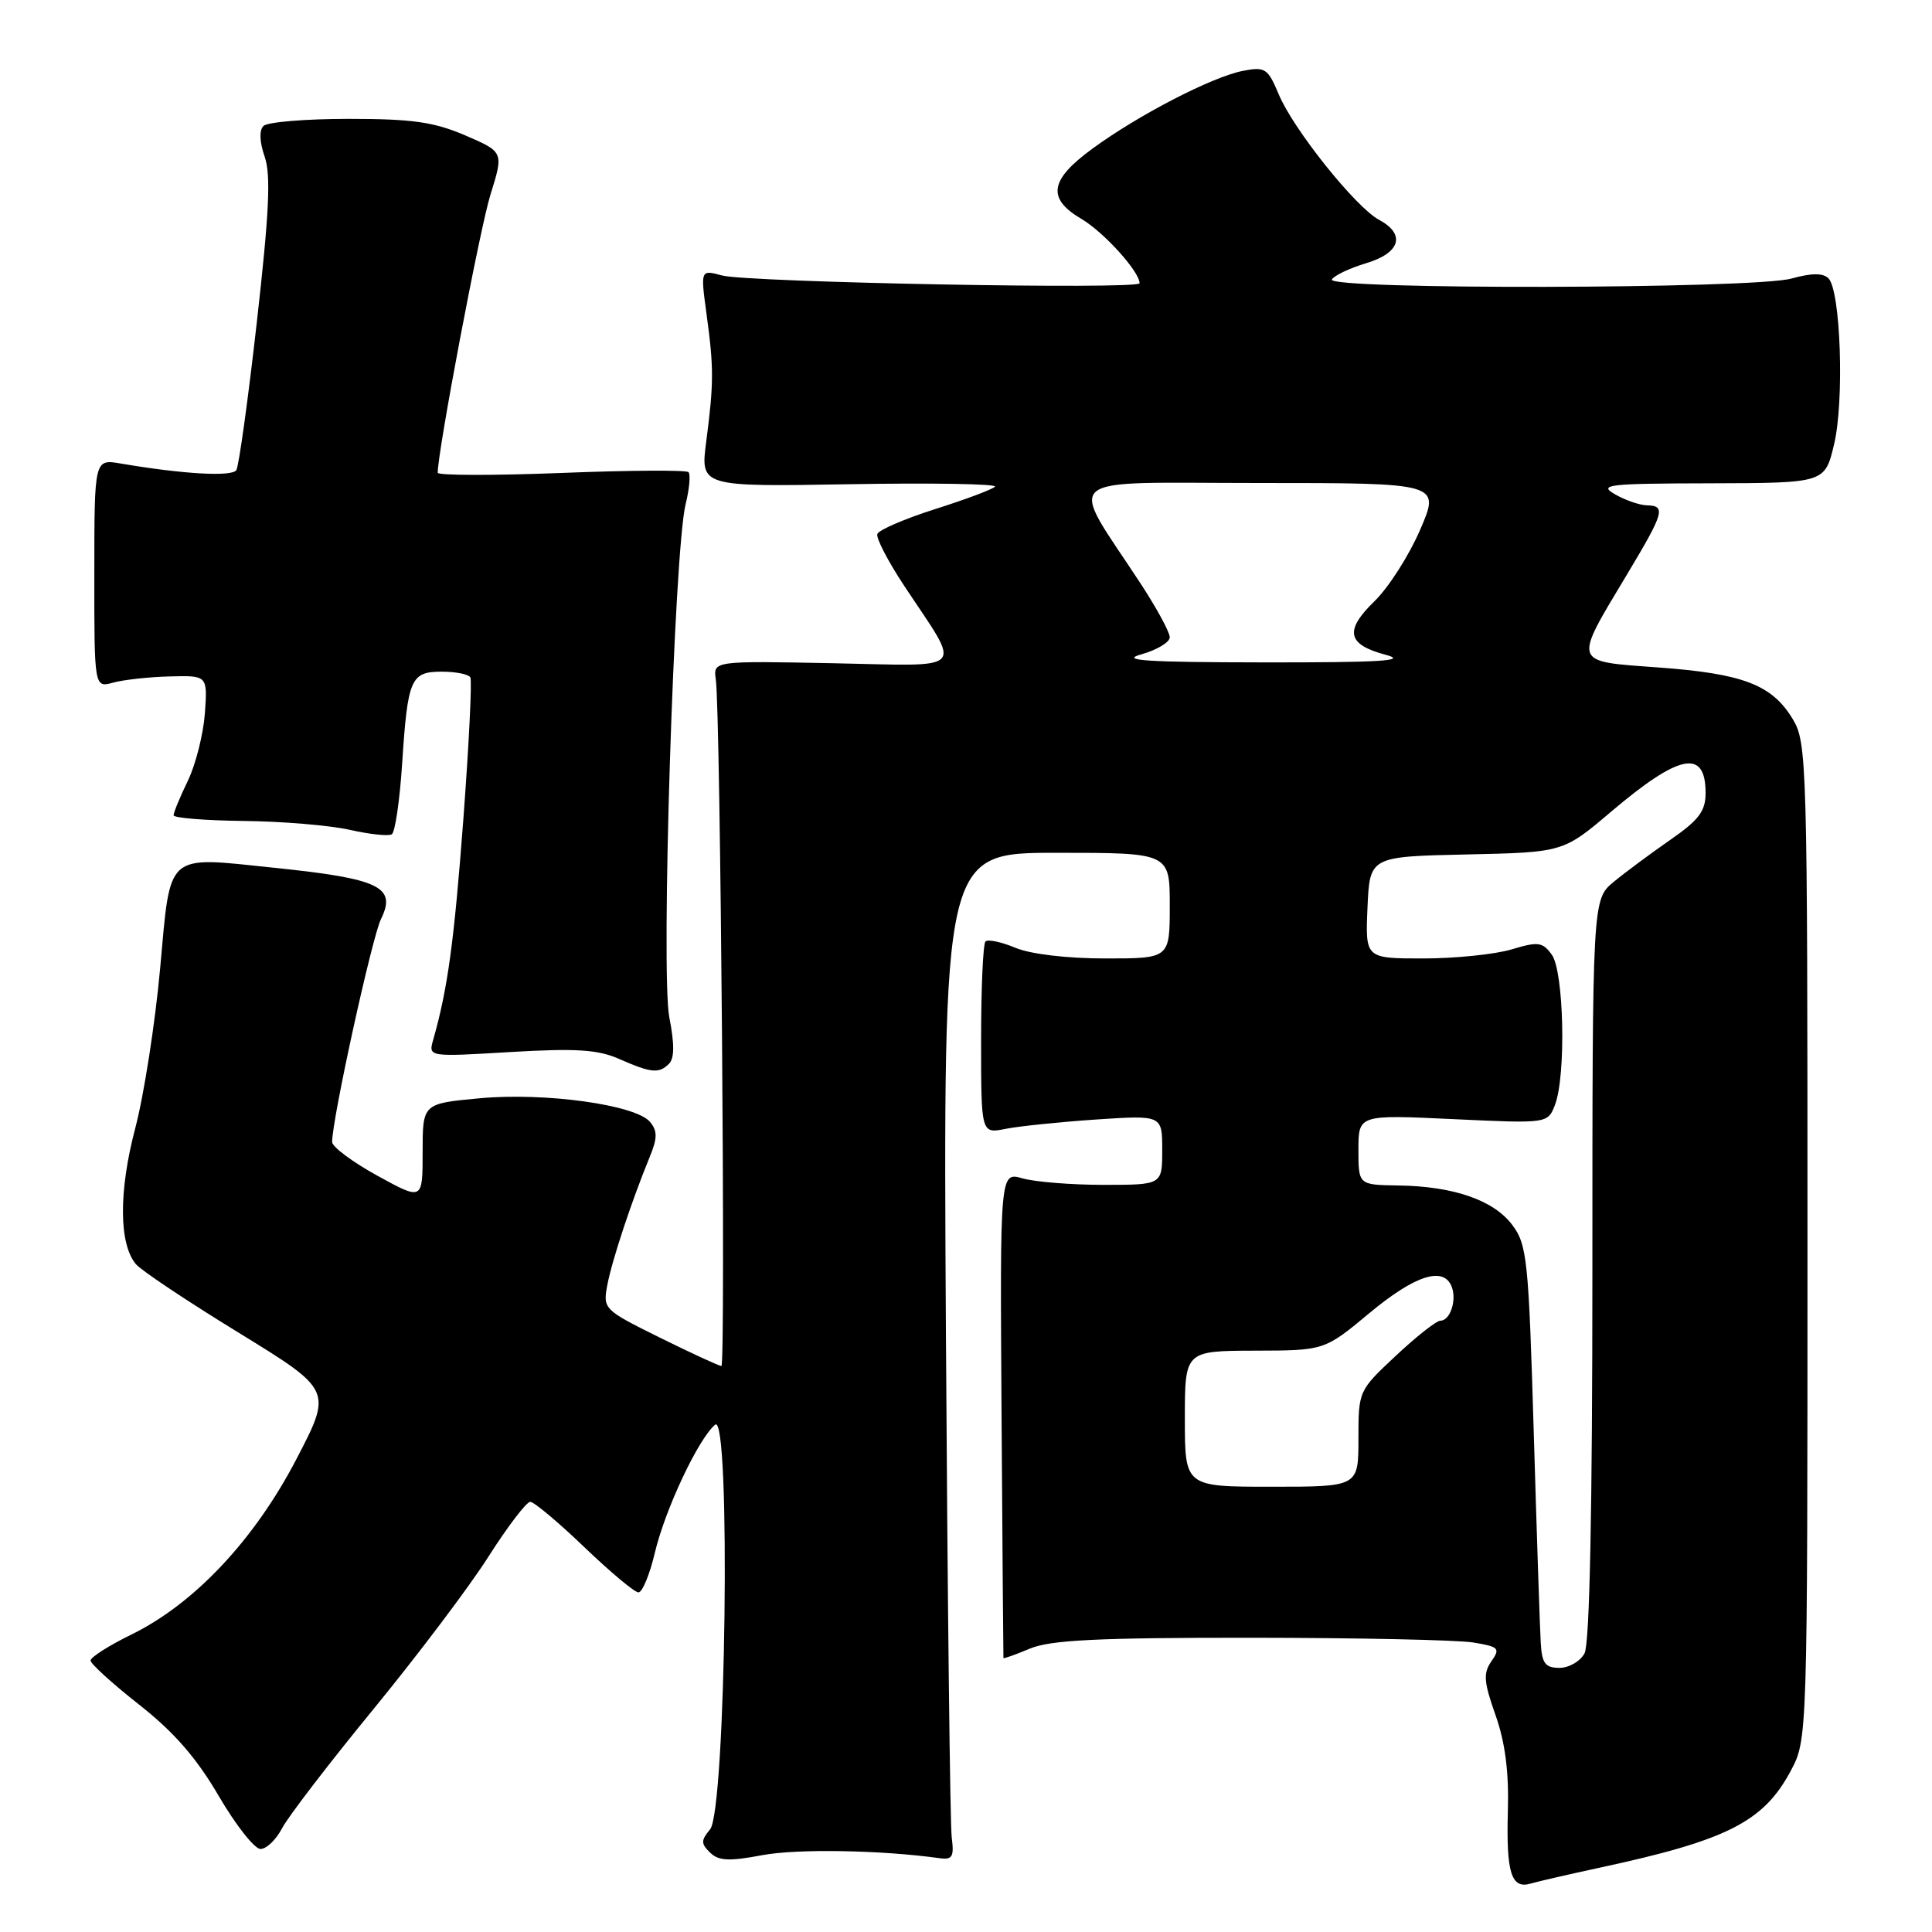 <?xml version="1.0" encoding="UTF-8" standalone="no"?>
<!DOCTYPE svg PUBLIC "-//W3C//DTD SVG 1.1//EN" "http://www.w3.org/Graphics/SVG/1.1/DTD/svg11.dtd" >
<svg xmlns="http://www.w3.org/2000/svg" xmlns:xlink="http://www.w3.org/1999/xlink" version="1.1" viewBox="0 0 256 256">
 <g >
 <path fill="currentColor"
d=" M 212.00 247.47 C 228.84 243.85 233.67 241.40 237.27 234.67 C 239.50 230.50 239.50 230.50 239.50 164.50 C 239.50 100.76 239.43 98.39 237.54 95.27 C 234.80 90.73 230.97 89.26 219.73 88.44 C 208.26 87.60 208.42 88.07 215.58 76.13 C 220.50 67.93 220.77 67.02 218.25 66.96 C 217.29 66.95 215.38 66.29 214.00 65.50 C 211.75 64.21 213.01 64.07 226.65 64.04 C 241.80 64.00 241.80 64.00 243.02 58.90 C 244.40 53.17 243.90 38.50 242.28 36.88 C 241.56 36.16 240.06 36.17 237.37 36.91 C 232.36 38.30 175.63 38.41 176.48 37.03 C 176.81 36.49 178.87 35.52 181.04 34.87 C 185.57 33.51 186.29 31.03 182.72 29.12 C 179.64 27.47 171.36 17.12 169.44 12.50 C 167.99 9.05 167.64 8.82 164.69 9.39 C 160.63 10.18 150.88 15.21 144.75 19.70 C 139.07 23.85 138.69 26.29 143.30 29.01 C 146.28 30.77 151.00 36.00 151.00 37.53 C 151.00 38.40 99.12 37.42 95.66 36.50 C 92.82 35.73 92.82 35.73 93.62 41.62 C 94.59 48.72 94.59 50.74 93.58 58.50 C 92.80 64.50 92.80 64.50 112.65 64.16 C 123.57 63.97 132.20 64.12 131.84 64.49 C 131.47 64.86 127.89 66.20 123.87 67.47 C 119.86 68.75 116.42 70.23 116.25 70.76 C 116.07 71.30 117.67 74.39 119.81 77.62 C 127.51 89.26 128.45 88.24 110.34 87.88 C 94.50 87.57 94.50 87.57 94.85 90.04 C 95.47 94.36 96.17 181.00 95.59 181.00 C 95.28 181.00 91.62 179.31 87.45 177.25 C 80.00 173.56 79.88 173.45 80.47 170.29 C 81.08 167.03 83.71 159.09 86.08 153.33 C 87.12 150.80 87.13 149.86 86.13 148.66 C 84.25 146.39 72.19 144.72 63.52 145.53 C 56.00 146.23 56.00 146.23 56.00 152.66 C 56.00 159.08 56.00 159.08 50.01 155.79 C 46.72 153.98 44.02 151.97 44.01 151.32 C 43.98 148.43 49.28 124.23 50.48 121.79 C 52.58 117.51 50.34 116.43 36.29 114.98 C 21.82 113.48 22.63 112.76 21.22 128.31 C 20.56 135.56 19.08 145.10 17.92 149.50 C 15.72 157.85 15.75 164.79 18.00 167.50 C 18.69 168.33 24.82 172.42 31.64 176.60 C 44.03 184.21 44.03 184.21 39.27 193.35 C 33.71 204.04 25.74 212.51 17.42 216.58 C 14.44 218.04 12.00 219.59 12.00 220.03 C 12.00 220.46 14.90 223.09 18.44 225.88 C 23.05 229.50 26.03 232.92 28.98 237.97 C 31.24 241.84 33.73 245.00 34.52 245.00 C 35.31 245.00 36.59 243.76 37.38 242.25 C 38.16 240.74 43.60 233.65 49.46 226.50 C 55.32 219.35 62.20 210.24 64.73 206.25 C 67.27 202.26 69.76 199.00 70.26 199.00 C 70.76 199.00 73.98 201.70 77.42 205.00 C 80.86 208.30 84.09 211.00 84.60 211.00 C 85.11 211.00 86.09 208.64 86.77 205.75 C 88.14 199.97 92.55 190.62 94.76 188.78 C 96.86 187.04 96.19 239.86 94.09 242.40 C 92.87 243.87 92.87 244.29 94.09 245.48 C 95.21 246.58 96.61 246.65 101.00 245.82 C 105.63 244.95 116.74 245.14 124.50 246.22 C 126.19 246.46 126.44 246.03 126.11 243.50 C 125.89 241.85 125.55 211.81 125.34 176.75 C 124.97 113.00 124.97 113.00 139.99 113.00 C 155.00 113.00 155.00 113.00 155.00 120.00 C 155.00 127.00 155.00 127.00 146.47 127.00 C 141.37 127.00 136.57 126.43 134.55 125.59 C 132.69 124.81 130.90 124.43 130.58 124.75 C 130.26 125.07 130.00 130.93 130.00 137.78 C 130.00 150.23 130.00 150.23 133.25 149.58 C 135.04 149.22 140.44 148.67 145.25 148.34 C 154.00 147.76 154.00 147.76 154.00 152.38 C 154.00 157.00 154.00 157.00 146.24 157.00 C 141.98 157.00 137.14 156.61 135.49 156.14 C 132.50 155.28 132.50 155.28 132.71 187.39 C 132.83 205.05 132.94 219.59 132.96 219.70 C 132.98 219.81 134.56 219.25 136.47 218.45 C 139.19 217.31 145.45 217.00 165.72 217.01 C 179.90 217.02 193.17 217.30 195.22 217.64 C 198.62 218.20 198.82 218.41 197.62 220.13 C 196.52 221.71 196.60 222.84 198.16 227.25 C 199.45 230.90 199.95 234.79 199.80 240.01 C 199.57 248.17 200.26 250.35 202.83 249.58 C 203.75 249.31 207.88 248.36 212.00 247.47 Z  M 88.65 140.95 C 89.37 140.23 89.38 138.32 88.69 134.82 C 87.54 129.02 89.32 72.98 90.85 66.80 C 91.35 64.77 91.52 62.86 91.23 62.56 C 90.93 62.27 83.34 62.31 74.35 62.67 C 65.36 63.02 58.00 63.01 58.00 62.64 C 58.00 59.77 63.58 30.32 64.98 25.82 C 66.75 20.14 66.75 20.14 61.65 17.94 C 57.49 16.16 54.64 15.75 46.20 15.75 C 40.51 15.75 35.43 16.17 34.91 16.69 C 34.33 17.27 34.39 18.81 35.07 20.76 C 35.91 23.18 35.67 28.19 34.04 42.61 C 32.88 52.90 31.65 61.75 31.32 62.29 C 30.76 63.20 24.27 62.83 16.00 61.42 C 12.50 60.82 12.50 60.82 12.50 75.98 C 12.49 91.14 12.49 91.14 15.00 90.45 C 16.37 90.07 19.75 89.70 22.50 89.63 C 27.50 89.50 27.50 89.50 27.15 94.50 C 26.95 97.25 25.94 101.27 24.90 103.44 C 23.85 105.60 23.00 107.67 23.00 108.03 C 23.00 108.38 27.16 108.72 32.25 108.78 C 37.34 108.83 43.67 109.36 46.32 109.95 C 48.96 110.55 51.48 110.82 51.91 110.55 C 52.35 110.29 52.96 106.11 53.28 101.28 C 54.02 89.91 54.41 89.00 58.55 89.00 C 60.38 89.00 62.08 89.34 62.32 89.75 C 62.56 90.16 62.14 98.60 61.40 108.50 C 60.17 124.80 59.33 131.01 57.40 137.78 C 56.75 140.05 56.75 140.05 67.63 139.40 C 76.30 138.89 79.21 139.07 82.00 140.30 C 86.30 142.19 87.31 142.29 88.65 140.95 Z  M 204.16 217.75 C 204.05 215.96 203.63 203.39 203.23 189.82 C 202.55 166.91 202.35 164.94 200.39 162.32 C 197.93 159.03 192.61 157.18 185.25 157.08 C 180.00 157.00 180.00 157.00 180.00 152.35 C 180.00 147.70 180.00 147.70 192.55 148.29 C 205.09 148.88 205.09 148.88 206.05 146.38 C 207.53 142.48 207.23 128.70 205.62 126.50 C 204.39 124.81 203.81 124.74 200.26 125.81 C 198.06 126.46 192.81 127.00 188.59 127.00 C 180.91 127.00 180.91 127.00 181.20 120.25 C 181.50 113.50 181.50 113.50 194.32 113.22 C 207.13 112.94 207.13 112.94 213.46 107.57 C 222.54 99.87 226.00 99.18 226.00 105.08 C 226.00 107.48 225.11 108.66 221.34 111.27 C 218.78 113.05 215.40 115.55 213.84 116.84 C 211.00 119.18 211.00 119.18 211.00 168.15 C 211.00 200.00 210.64 217.81 209.96 219.07 C 209.40 220.13 207.90 221.00 206.64 221.00 C 204.76 221.00 204.32 220.41 204.16 217.75 Z  M 157.00 188.00 C 157.00 179.00 157.00 179.00 166.25 178.97 C 175.50 178.95 175.50 178.95 181.48 173.97 C 187.52 168.95 191.30 167.75 192.36 170.50 C 193.05 172.31 192.15 175.00 190.85 175.00 C 190.34 175.00 187.68 177.09 184.96 179.64 C 180.02 184.26 180.00 184.30 180.00 190.64 C 180.00 197.00 180.00 197.00 168.50 197.00 C 157.00 197.00 157.00 197.00 157.00 188.00 Z  M 151.25 86.70 C 153.31 86.12 155.00 85.10 155.00 84.44 C 155.00 83.77 153.27 80.59 151.16 77.36 C 141.47 62.56 139.79 64.00 166.84 64.00 C 190.85 64.00 190.85 64.00 188.18 70.19 C 186.71 73.60 183.99 77.86 182.13 79.66 C 178.10 83.58 178.49 85.41 183.67 86.78 C 186.61 87.56 182.83 87.79 167.50 87.77 C 151.79 87.75 148.30 87.52 151.25 86.70 Z "/>
</g>
</svg>